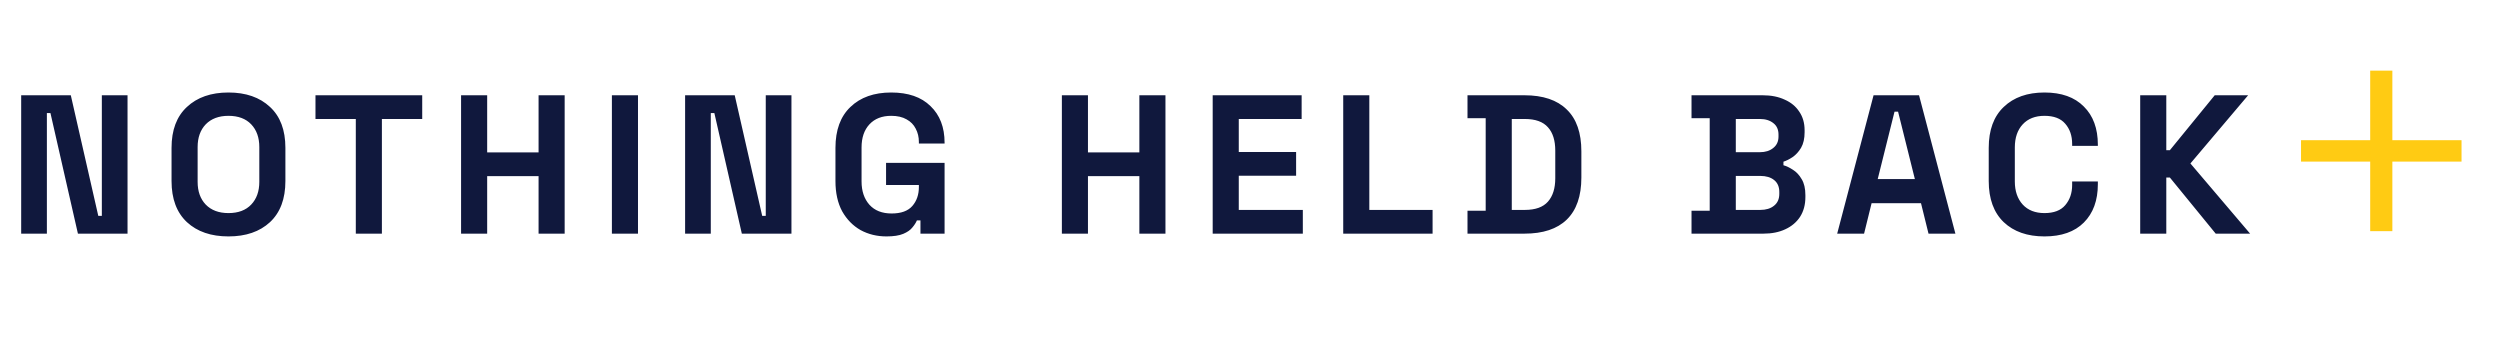 <svg width="214" height="30" viewBox="0 0 214 30" fill="none" xmlns="http://www.w3.org/2000/svg">
<path d="M1.813 20V8.155H6.061L8.413 18.477H8.717V8.155H10.917V20H6.67L4.318 9.678H4.013V20H1.813ZM19.557 20.237C18.068 20.237 16.883 19.831 16.003 19.018C15.123 18.195 14.684 17.022 14.684 15.499V12.656C14.684 11.133 15.123 9.965 16.003 9.153C16.883 8.33 18.068 7.918 19.557 7.918C21.046 7.918 22.231 8.33 23.11 9.153C23.991 9.965 24.43 11.133 24.43 12.656V15.499C24.43 17.022 23.991 18.195 23.11 19.018C22.231 19.831 21.046 20.237 19.557 20.237ZM19.557 18.24C20.392 18.24 21.04 17.998 21.503 17.512C21.965 17.027 22.197 16.379 22.197 15.566V12.588C22.197 11.776 21.965 11.127 21.503 10.642C21.04 10.157 20.392 9.915 19.557 9.915C18.733 9.915 18.085 10.157 17.611 10.642C17.148 11.127 16.917 11.776 16.917 12.588V15.566C16.917 16.379 17.148 17.027 17.611 17.512C18.085 17.998 18.733 18.24 19.557 18.24ZM30.457 20V10.185H27.005V8.155H36.142V10.185H32.69V20H30.457ZM39.468 20V8.155H41.702V13.045H46.102V8.155H48.335V20H46.102V15.076H41.702V20H39.468ZM52.378 20V8.155H54.612V20H52.378ZM58.645 20V8.155H62.892L65.244 18.477H65.549V8.155H67.748V20H63.501L61.149 9.678H60.844V20H58.645ZM75.881 20.237C75.068 20.237 74.329 20.056 73.664 19.695C73.01 19.323 72.485 18.787 72.09 18.088C71.707 17.377 71.515 16.514 71.515 15.499V12.656C71.515 11.133 71.944 9.965 72.801 9.153C73.658 8.33 74.82 7.918 76.287 7.918C77.742 7.918 78.865 8.307 79.654 9.085C80.455 9.853 80.856 10.896 80.856 12.216V12.284H78.656V12.148C78.656 11.731 78.566 11.353 78.385 11.014C78.216 10.676 77.956 10.411 77.607 10.219C77.257 10.016 76.817 9.915 76.287 9.915C75.497 9.915 74.877 10.157 74.425 10.642C73.974 11.127 73.749 11.787 73.749 12.622V15.533C73.749 16.356 73.974 17.022 74.425 17.529C74.877 18.026 75.508 18.274 76.321 18.274C77.133 18.274 77.725 18.06 78.097 17.631C78.47 17.202 78.656 16.661 78.656 16.006V15.837H75.847V13.942H80.856V20H78.791V18.866H78.487C78.408 19.058 78.278 19.261 78.097 19.475C77.928 19.69 77.669 19.87 77.319 20.017C76.969 20.164 76.49 20.237 75.881 20.237ZM90.896 20V8.155H93.129V13.045H97.529V8.155H99.763V20H97.529V15.076H93.129V20H90.896ZM103.806 20V8.155H111.42V10.185H106.039V13.011H110.947V15.042H106.039V17.969H111.522V20H103.806ZM114.98 20V8.155H117.214V17.969H122.629V20H114.98ZM125.618 20V18.037H127.175V10.118H125.618V8.155H130.491C132.082 8.155 133.289 8.561 134.113 9.373C134.948 10.174 135.365 11.37 135.365 12.96V15.194C135.365 16.785 134.948 17.986 134.113 18.799C133.289 19.599 132.082 20 130.491 20H125.618ZM129.408 17.969H130.525C131.428 17.969 132.088 17.733 132.505 17.259C132.923 16.785 133.131 16.119 133.131 15.262V12.893C133.131 12.024 132.923 11.359 132.505 10.896C132.088 10.422 131.428 10.185 130.525 10.185H129.408V17.969ZM144.794 20V18.037H146.351V10.118H144.794V8.155H150.886C151.608 8.155 152.234 8.279 152.764 8.527C153.306 8.764 153.723 9.108 154.017 9.559C154.321 9.999 154.474 10.529 154.474 11.15V11.319C154.474 11.861 154.372 12.306 154.169 12.656C153.966 12.994 153.723 13.259 153.441 13.451C153.171 13.632 152.911 13.761 152.663 13.841V14.145C152.911 14.213 153.182 14.342 153.475 14.534C153.768 14.715 154.017 14.98 154.22 15.33C154.434 15.679 154.541 16.136 154.541 16.7V16.869C154.541 17.524 154.389 18.088 154.084 18.562C153.78 19.024 153.357 19.38 152.815 19.628C152.285 19.876 151.665 20 150.954 20H144.794ZM148.585 17.969H150.683C151.168 17.969 151.557 17.851 151.851 17.614C152.155 17.377 152.308 17.039 152.308 16.599V16.43C152.308 15.989 152.161 15.651 151.868 15.414C151.574 15.177 151.179 15.059 150.683 15.059H148.585V17.969ZM148.585 13.028H150.649C151.112 13.028 151.49 12.91 151.783 12.673C152.088 12.436 152.24 12.109 152.24 11.691V11.522C152.24 11.094 152.093 10.766 151.8 10.541C151.507 10.304 151.123 10.185 150.649 10.185H148.585V13.028ZM157.263 20L160.377 8.155H164.269L167.382 20H165.081L164.438 17.394H160.208L159.565 20H157.263ZM160.732 15.33H163.913L162.475 9.559H162.171L160.732 15.33ZM175.007 20.237C173.541 20.237 172.379 19.831 171.521 19.018C170.664 18.195 170.235 17.022 170.235 15.499V12.656C170.235 11.133 170.664 9.965 171.521 9.153C172.379 8.33 173.541 7.918 175.007 7.918C176.462 7.918 177.585 8.318 178.375 9.119C179.176 9.909 179.576 10.998 179.576 12.385V12.487H177.376V12.318C177.376 11.618 177.179 11.043 176.784 10.591C176.4 10.14 175.808 9.915 175.007 9.915C174.217 9.915 173.597 10.157 173.146 10.642C172.695 11.127 172.469 11.787 172.469 12.622V15.533C172.469 16.356 172.695 17.016 173.146 17.512C173.597 17.998 174.217 18.24 175.007 18.24C175.808 18.24 176.4 18.015 176.784 17.563C177.179 17.101 177.376 16.525 177.376 15.837V15.533H179.576V15.77C179.576 17.157 179.176 18.251 178.375 19.052C177.585 19.842 176.462 20.237 175.007 20.237ZM183.201 20V8.155H185.435V12.859H185.739L189.58 8.155H192.44L187.499 13.993L192.609 20H189.665L185.739 15.194H185.435V20H183.201Z" fill="#10183D"/>
<path d="M196.968 12.001H202.889V6.047H204.786V12.001H210.707V13.833H204.786V19.787H202.889V13.833H196.968V12.001Z" fill="#FFCB13"/>
</svg>
